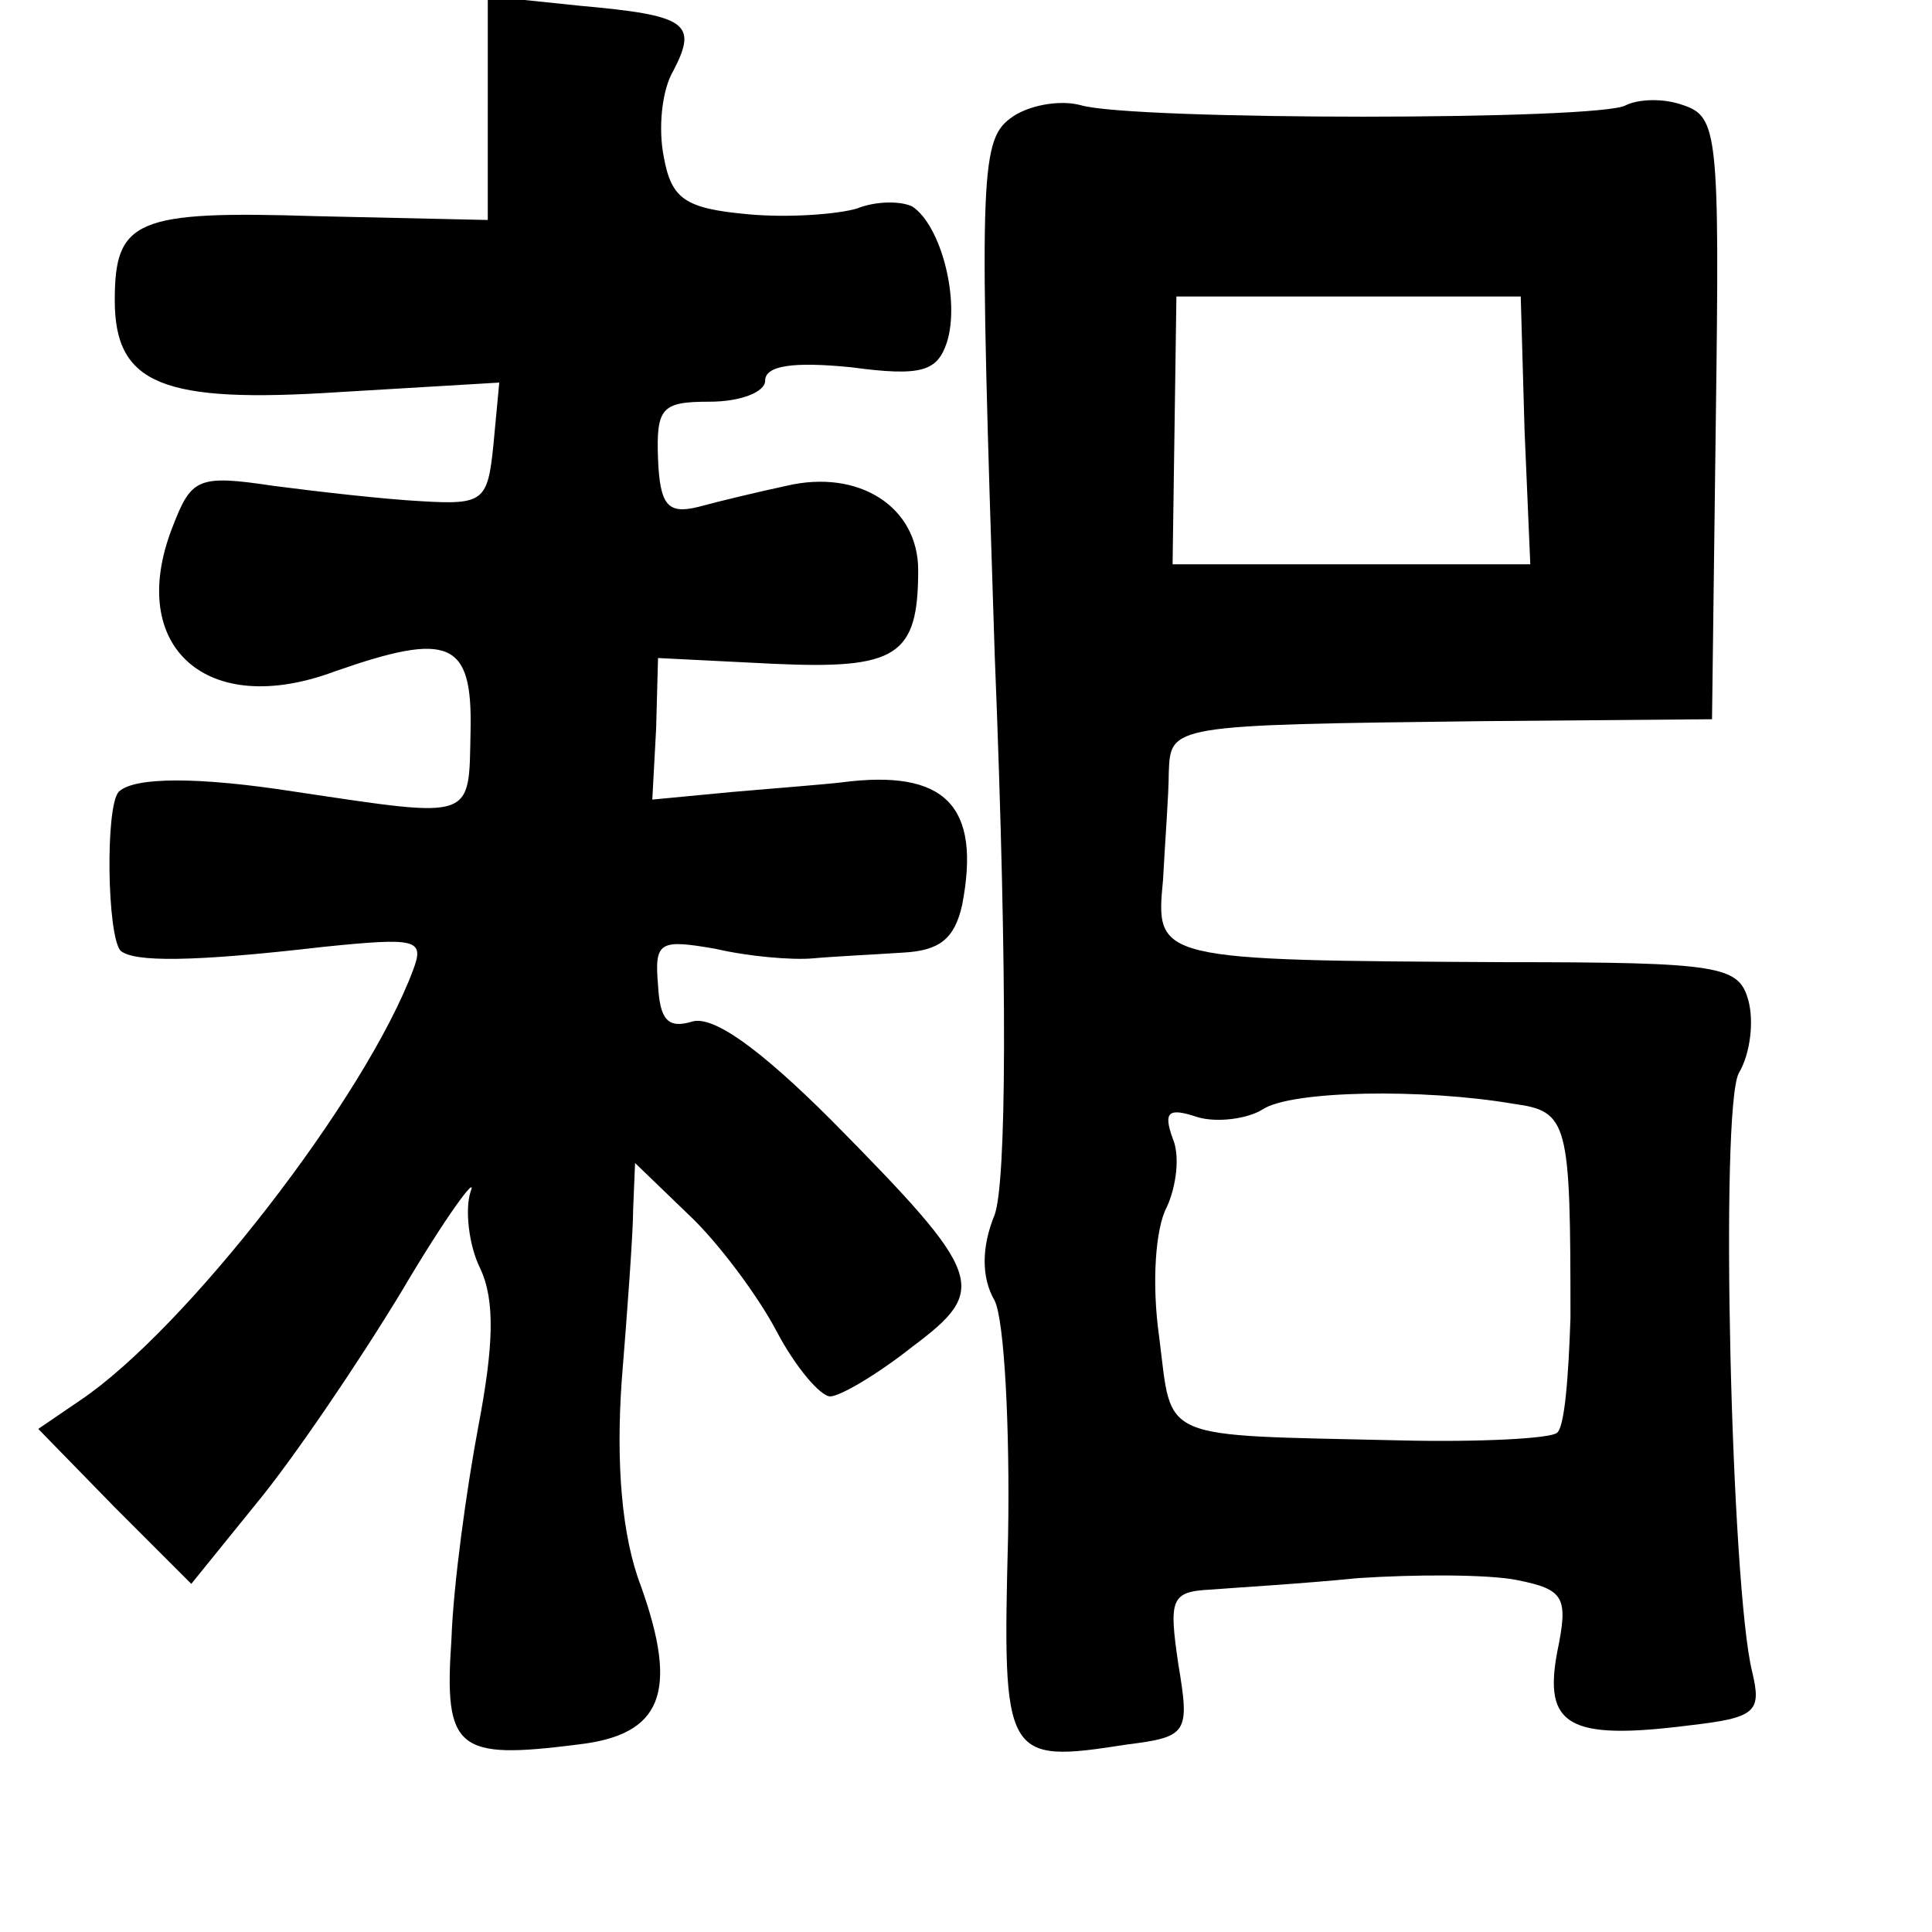 <?xml version="1.0" standalone="no"?>
<!DOCTYPE svg PUBLIC "-//W3C//DTD SVG 20010904//EN"
 "http://www.w3.org/TR/2001/REC-SVG-20010904/DTD/svg10.dtd">
<svg version="1.0" xmlns="http://www.w3.org/2000/svg"
 width="101pt" height="101pt" viewBox="0 0 101 101"
 preserveAspectRatio="xMidYMid meet">
<g transform="translate(0,101) scale(0.1,-0.1)"
fill="#000000" stroke="none">
<path d="M255 954 l0 -59 -90 2 c-94 3 -105 -2 -105 -44 0 -44 25 -54 117 -48
l84 5 -3 -32 c-3 -30 -5 -32 -38 -30 -19 1 -54 5 -77 8 -40 6 -43 4 -53 -22
-24 -62 18 -100 85 -75 60 21 72 16 71 -31 -1 -47 3 -46 -91 -32 -51 8 -85 8
-93 0 -7 -8 -6 -75 1 -83 7 -6 37 -6 106 2 49 5 53 4 47 -12 -25 -67 -119
-188 -174 -225 l-22 -15 40 -41 40 -40 34 42 c19 23 53 73 76 111 23 39 40 62
36 52 -3 -9 -1 -28 5 -40 8 -17 7 -41 -1 -83 -6 -32 -13 -82 -14 -111 -4 -58
3 -63 66 -55 44 5 53 27 33 83 -10 26 -13 64 -10 107 3 37 6 78 6 90 l1 24 28
-27 c15 -14 36 -42 46 -61 10 -19 23 -34 28 -34 5 0 24 11 43 26 40 30 38 37
-42 118 -38 38 -62 55 -73 52 -13 -4 -17 1 -18 19 -2 23 1 24 30 19 17 -4 40
-6 51 -5 11 1 32 2 47 3 19 1 27 7 31 25 10 52 -9 71 -63 64 -8 -1 -34 -3 -57
-5 l-42 -4 2 37 1 37 60 -3 c65 -3 76 4 76 49 0 33 -31 53 -69 44 -14 -3 -35
-8 -46 -11 -16 -4 -20 1 -21 25 -1 27 2 30 27 30 16 0 29 5 29 11 0 8 15 10
45 7 37 -5 45 -2 50 13 7 22 -3 61 -18 71 -6 3 -19 3 -29 -1 -10 -3 -36 -5
-57 -3 -33 3 -40 8 -44 30 -3 15 -1 35 5 45 13 25 7 29 -49 34 l-48 5 0 -58z"/>
<path d="M528 948 c-16 -12 -16 -34 -8 -280 7 -175 6 -276 0 -293 -7 -17 -7
-33 0 -45 5 -10 8 -66 7 -123 -3 -117 -2 -119 62 -109 32 4 33 6 27 42 -5 34
-4 38 17 39 12 1 47 3 77 6 30 2 68 2 83 -1 25 -5 27 -9 21 -38 -7 -38 6 -46
69 -38 35 4 38 7 33 28 -11 44 -17 294 -7 313 6 10 8 27 5 38 -5 18 -14 20
-127 20 -183 1 -183 1 -179 43 1 19 3 45 3 56 1 25 0 25 164 27 l120 1 2 158
c2 148 1 157 -17 163 -11 4 -24 3 -30 0 -13 -8 -258 -8 -285 0 -11 3 -28 0
-37 -7z m269 -163 l3 -70 -93 0 -94 0 1 70 1 70 90 0 90 0 2 -70z m-6 -352
c29 -4 30 -9 30 -112 -1 -30 -3 -57 -7 -60 -3 -3 -40 -5 -82 -4 -128 3 -119
-1 -126 54 -4 28 -2 57 4 68 5 11 7 27 3 36 -5 14 -2 16 13 11 10 -3 26 -1 34
4 15 10 84 11 131 3z"/>
</g>
</svg>
